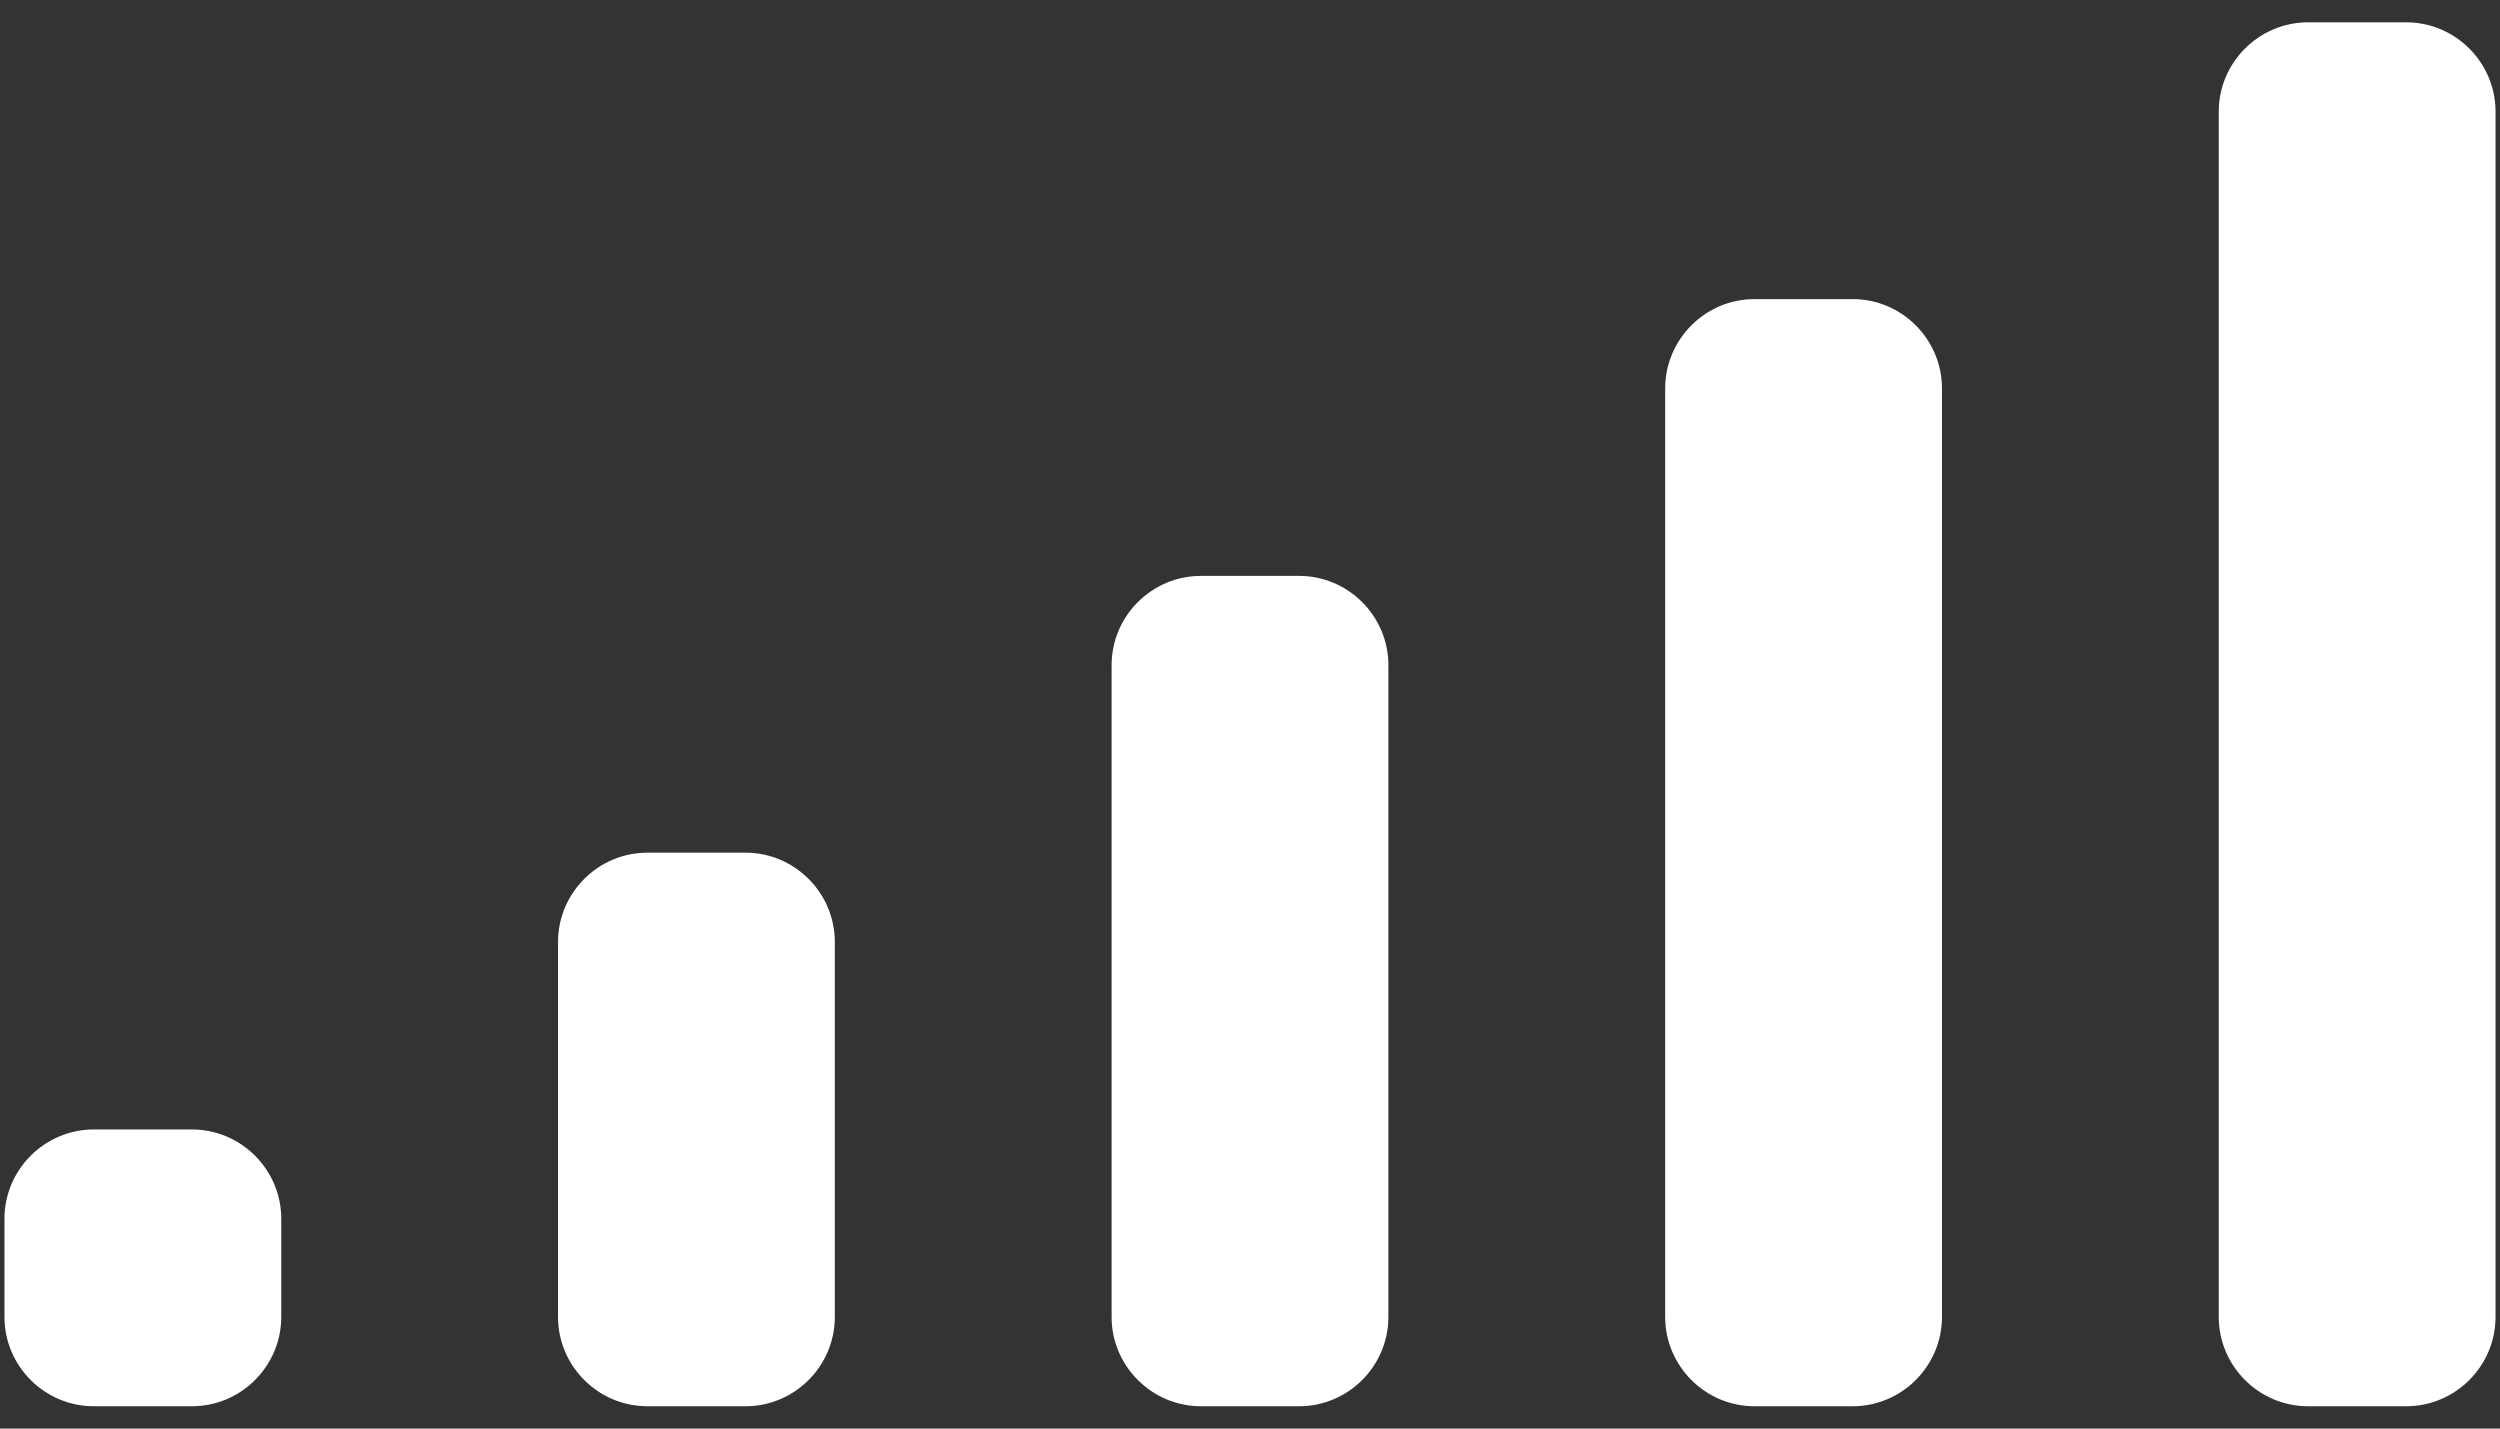 <?xml version="1.0" encoding="UTF-8"?>
<svg width="28px" height="16px" viewBox="0 0 28 16" version="1.1" xmlns="http://www.w3.org/2000/svg" xmlns:xlink="http://www.w3.org/1999/xlink">
    <rect x="0" y="0" width="28" height="16" fill="#333333" stroke="none"/>
    <title>Strong signal</title>
    <g id="Thermostat" stroke="none" stroke-width="1" fill="none" fill-rule="evenodd">
        <g id="5.6.2.-Thermosat-comfort-edit-Copy" transform="translate(-115, -95)" fill="#FFFFFF" fill-rule="nonzero">
            <g id="Strong-signal" transform="translate(115, 95)">
                <g id="noun_signal_2930537">
                    <g id="Group">
                        <path d="M26.95,0.25 L25.85,0.25 C25.3,0.25 24.85,0.7 24.85,1.25 L24.85,14.75 C24.85,15.3 25.3,15.75 25.85,15.75 L26.95,15.75 C27.5,15.75 27.95,15.3 27.95,14.75 L27.95,1.25 C27.95,0.7 27.5,0.25 26.95,0.25 Z" id="Path"></path>
                        <path d="M20.75,3.35 L19.65,3.35 C19.1,3.35 18.65,3.8 18.65,4.35 L18.65,14.75 C18.65,15.3 19.1,15.75 19.65,15.75 L20.75,15.75 C21.3,15.75 21.75,15.3 21.75,14.75 L21.75,4.35 C21.75,3.8 21.3,3.35 20.75,3.35 Z" id="Path"></path>
                        <path d="M14.55,6.45 L13.45,6.45 C12.9,6.45 12.45,6.9 12.45,7.45 L12.45,14.75 C12.45,15.3 12.9,15.75 13.45,15.75 L14.55,15.75 C15.1,15.75 15.55,15.3 15.55,14.75 L15.55,7.45 C15.55,6.9 15.1,6.45 14.55,6.45 Z" id="Path"></path>
                        <path d="M8.35,9.55 L7.25,9.55 C6.7,9.55 6.25,10 6.25,10.55 L6.25,14.75 C6.25,15.3 6.7,15.75 7.25,15.75 L8.35,15.75 C8.9,15.75 9.35,15.3 9.35,14.75 L9.35,10.55 C9.35,10 8.9,9.55 8.35,9.55 Z" id="Path"></path>
                        <path d="M2.15,12.65 L1.05,12.65 C0.5,12.65 0.05,13.1 0.05,13.65 L0.05,14.75 C0.05,15.3 0.5,15.75 1.05,15.75 L2.15,15.75 C2.7,15.75 3.15,15.3 3.15,14.75 L3.15,13.65 C3.15,13.1 2.7,12.65 2.15,12.65 Z" id="Path"></path>
                    </g>
                </g>
            </g>
        </g>
    </g>
</svg>
